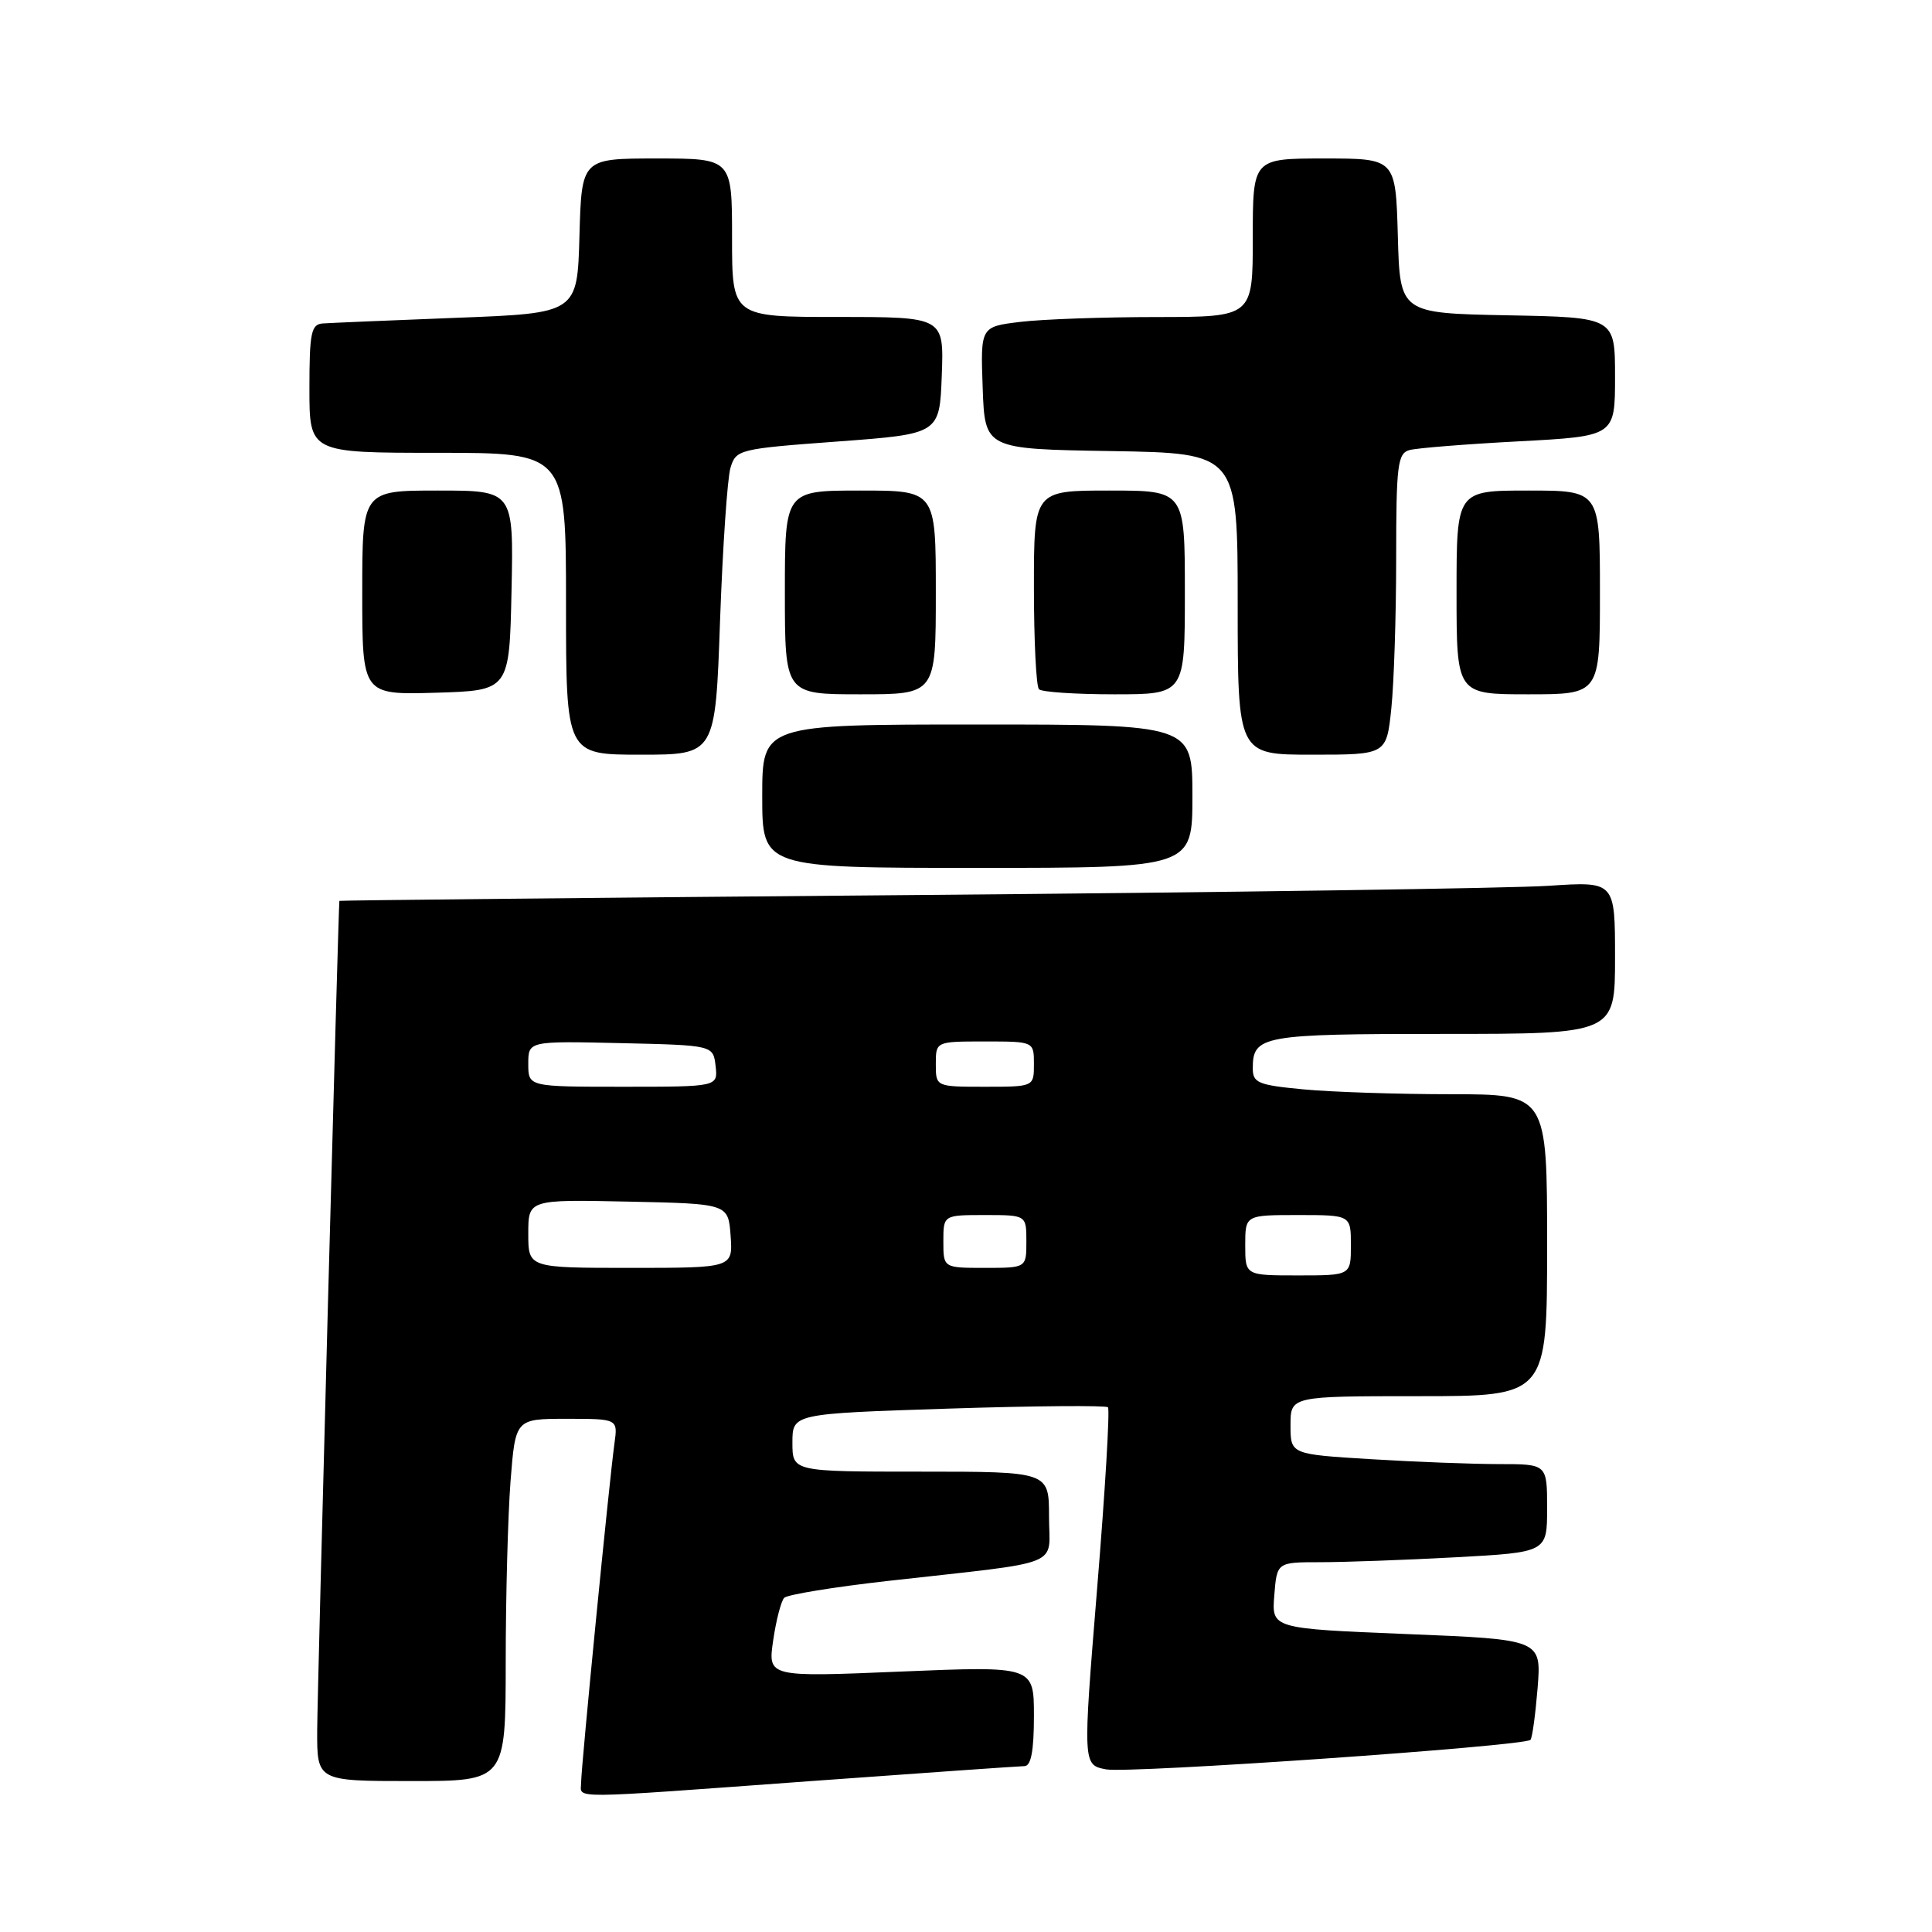 <?xml version="1.0" encoding="UTF-8" standalone="no"?>
<!DOCTYPE svg PUBLIC "-//W3C//DTD SVG 1.1//EN" "http://www.w3.org/Graphics/SVG/1.1/DTD/svg11.dtd" >
<svg xmlns="http://www.w3.org/2000/svg" xmlns:xlink="http://www.w3.org/1999/xlink" version="1.1" viewBox="0 0 256 256">
 <g >
 <path fill="currentColor"
d=" M 107.50 236.00 C 122.35 234.92 135.06 234.03 135.75 234.02 C 136.62 234.01 137.00 232.00 137.00 227.38 C 137.00 220.76 137.00 220.76 119.37 221.49 C 101.74 222.23 101.74 222.23 102.45 217.36 C 102.84 214.69 103.50 212.15 103.91 211.72 C 104.32 211.30 110.47 210.29 117.58 209.49 C 141.40 206.81 139.00 207.77 139.00 200.94 C 139.00 195.00 139.00 195.00 122.00 195.00 C 105.00 195.00 105.00 195.00 105.00 191.16 C 105.00 187.32 105.00 187.32 125.66 186.65 C 137.02 186.28 146.54 186.21 146.81 186.47 C 147.08 186.74 146.44 197.52 145.38 210.41 C 143.47 233.86 143.47 233.86 146.56 234.45 C 149.60 235.02 201.95 231.38 202.79 230.54 C 203.03 230.31 203.45 227.22 203.74 223.68 C 204.25 217.24 204.25 217.24 186.38 216.52 C 168.50 215.79 168.50 215.79 168.85 211.40 C 169.20 207.00 169.20 207.00 174.94 207.00 C 178.10 207.00 186.16 206.71 192.84 206.35 C 205.00 205.69 205.00 205.69 205.00 199.85 C 205.00 194.00 205.00 194.00 198.66 194.00 C 195.17 194.00 187.52 193.71 181.66 193.35 C 171.00 192.70 171.00 192.70 171.00 188.85 C 171.00 185.00 171.00 185.00 188.00 185.00 C 205.00 185.00 205.00 185.00 205.00 165.00 C 205.00 145.00 205.00 145.00 192.25 144.99 C 185.24 144.99 176.46 144.70 172.75 144.35 C 166.70 143.78 166.00 143.49 166.00 141.56 C 166.00 137.22 167.21 137.00 191.20 137.00 C 214.00 137.00 214.00 137.00 214.00 126.89 C 214.00 116.79 214.00 116.79 205.25 117.37 C 200.44 117.70 162.41 118.25 120.75 118.60 C 79.09 118.95 44.99 119.30 44.97 119.37 C 44.84 119.98 42.05 224.09 42.03 229.25 C 42.00 236.00 42.00 236.00 54.50 236.00 C 67.00 236.00 67.00 236.00 67.01 220.25 C 67.01 211.59 67.30 200.79 67.65 196.25 C 68.30 188.00 68.30 188.00 75.09 188.00 C 81.87 188.00 81.87 188.00 81.42 191.25 C 80.74 196.10 77.00 234.16 77.00 236.22 C 77.00 238.38 74.57 238.40 107.50 236.00 Z  M 158.00 105.50 C 158.00 96.00 158.00 96.00 129.50 96.00 C 101.00 96.00 101.00 96.00 101.00 105.50 C 101.00 115.00 101.00 115.00 129.50 115.00 C 158.00 115.00 158.00 115.00 158.00 105.50 Z  M 95.41 82.25 C 95.76 72.49 96.38 63.38 96.79 62.00 C 97.52 59.56 97.88 59.47 111.02 58.50 C 124.50 57.50 124.50 57.50 124.79 49.75 C 125.08 42.00 125.08 42.00 111.04 42.00 C 97.00 42.00 97.00 42.00 97.00 31.50 C 97.00 21.00 97.00 21.00 87.03 21.00 C 77.07 21.00 77.07 21.00 76.78 31.25 C 76.50 41.50 76.50 41.50 60.50 42.11 C 51.70 42.45 43.71 42.79 42.75 42.86 C 41.23 42.98 41.00 44.12 41.00 51.50 C 41.00 60.00 41.00 60.00 58.00 60.00 C 75.00 60.00 75.00 60.00 75.00 80.00 C 75.00 100.00 75.00 100.00 84.89 100.00 C 94.79 100.00 94.79 100.00 95.41 82.25 Z  M 184.36 93.85 C 184.71 90.47 185.00 81.50 185.00 73.92 C 185.00 61.65 185.19 60.08 186.75 59.64 C 187.71 59.37 194.24 58.85 201.25 58.48 C 214.00 57.80 214.00 57.80 214.00 49.93 C 214.00 42.05 214.00 42.05 199.75 41.78 C 185.50 41.50 185.50 41.50 185.22 31.25 C 184.93 21.00 184.93 21.00 175.47 21.00 C 166.00 21.00 166.00 21.00 166.00 31.50 C 166.00 42.00 166.00 42.00 153.25 42.01 C 146.24 42.01 138.12 42.30 135.21 42.65 C 129.92 43.29 129.92 43.29 130.21 51.39 C 130.50 59.50 130.50 59.50 147.25 59.77 C 164.00 60.05 164.00 60.05 164.00 80.02 C 164.00 100.00 164.00 100.00 173.86 100.00 C 183.72 100.00 183.72 100.00 184.36 93.85 Z  M 67.78 78.25 C 68.06 65.00 68.06 65.00 58.03 65.00 C 48.00 65.00 48.00 65.00 48.00 78.54 C 48.00 92.07 48.00 92.07 57.75 91.79 C 67.50 91.50 67.50 91.50 67.78 78.25 Z  M 124.00 78.50 C 124.00 65.00 124.00 65.00 114.00 65.00 C 104.00 65.00 104.00 65.00 104.00 78.50 C 104.00 92.00 104.00 92.00 114.00 92.00 C 124.00 92.00 124.00 92.00 124.00 78.50 Z  M 157.00 78.50 C 157.00 65.00 157.00 65.00 147.00 65.00 C 137.00 65.00 137.00 65.00 137.00 77.83 C 137.00 84.89 137.30 90.97 137.67 91.33 C 138.03 91.70 142.53 92.00 147.67 92.00 C 157.00 92.00 157.00 92.00 157.00 78.50 Z  M 212.00 78.50 C 212.00 65.00 212.00 65.00 202.50 65.00 C 193.00 65.00 193.00 65.00 193.00 78.50 C 193.00 92.00 193.00 92.00 202.50 92.00 C 212.00 92.00 212.00 92.00 212.00 78.50 Z  M 165.00 165.00 C 165.00 161.00 165.00 161.00 172.00 161.00 C 179.00 161.00 179.00 161.00 179.00 165.00 C 179.00 169.00 179.00 169.00 172.00 169.00 C 165.00 169.00 165.00 169.00 165.00 165.00 Z  M 70.00 163.47 C 70.00 158.94 70.00 158.94 83.25 159.22 C 96.50 159.50 96.50 159.50 96.81 163.75 C 97.11 168.00 97.11 168.00 83.56 168.00 C 70.00 168.00 70.00 168.00 70.00 163.47 Z  M 125.00 164.50 C 125.00 161.00 125.00 161.00 130.50 161.00 C 136.00 161.00 136.00 161.00 136.00 164.50 C 136.00 168.00 136.00 168.00 130.50 168.00 C 125.00 168.00 125.00 168.00 125.00 164.50 Z  M 70.00 140.97 C 70.00 137.94 70.00 137.94 82.25 138.22 C 94.50 138.50 94.50 138.50 94.82 141.25 C 95.13 144.00 95.13 144.00 82.57 144.00 C 70.00 144.00 70.00 144.00 70.00 140.97 Z  M 124.00 141.00 C 124.00 138.00 124.00 138.00 130.50 138.00 C 137.00 138.00 137.00 138.00 137.00 141.00 C 137.00 144.00 137.00 144.00 130.50 144.00 C 124.00 144.00 124.00 144.00 124.00 141.00 Z "/>
</g>
</svg>